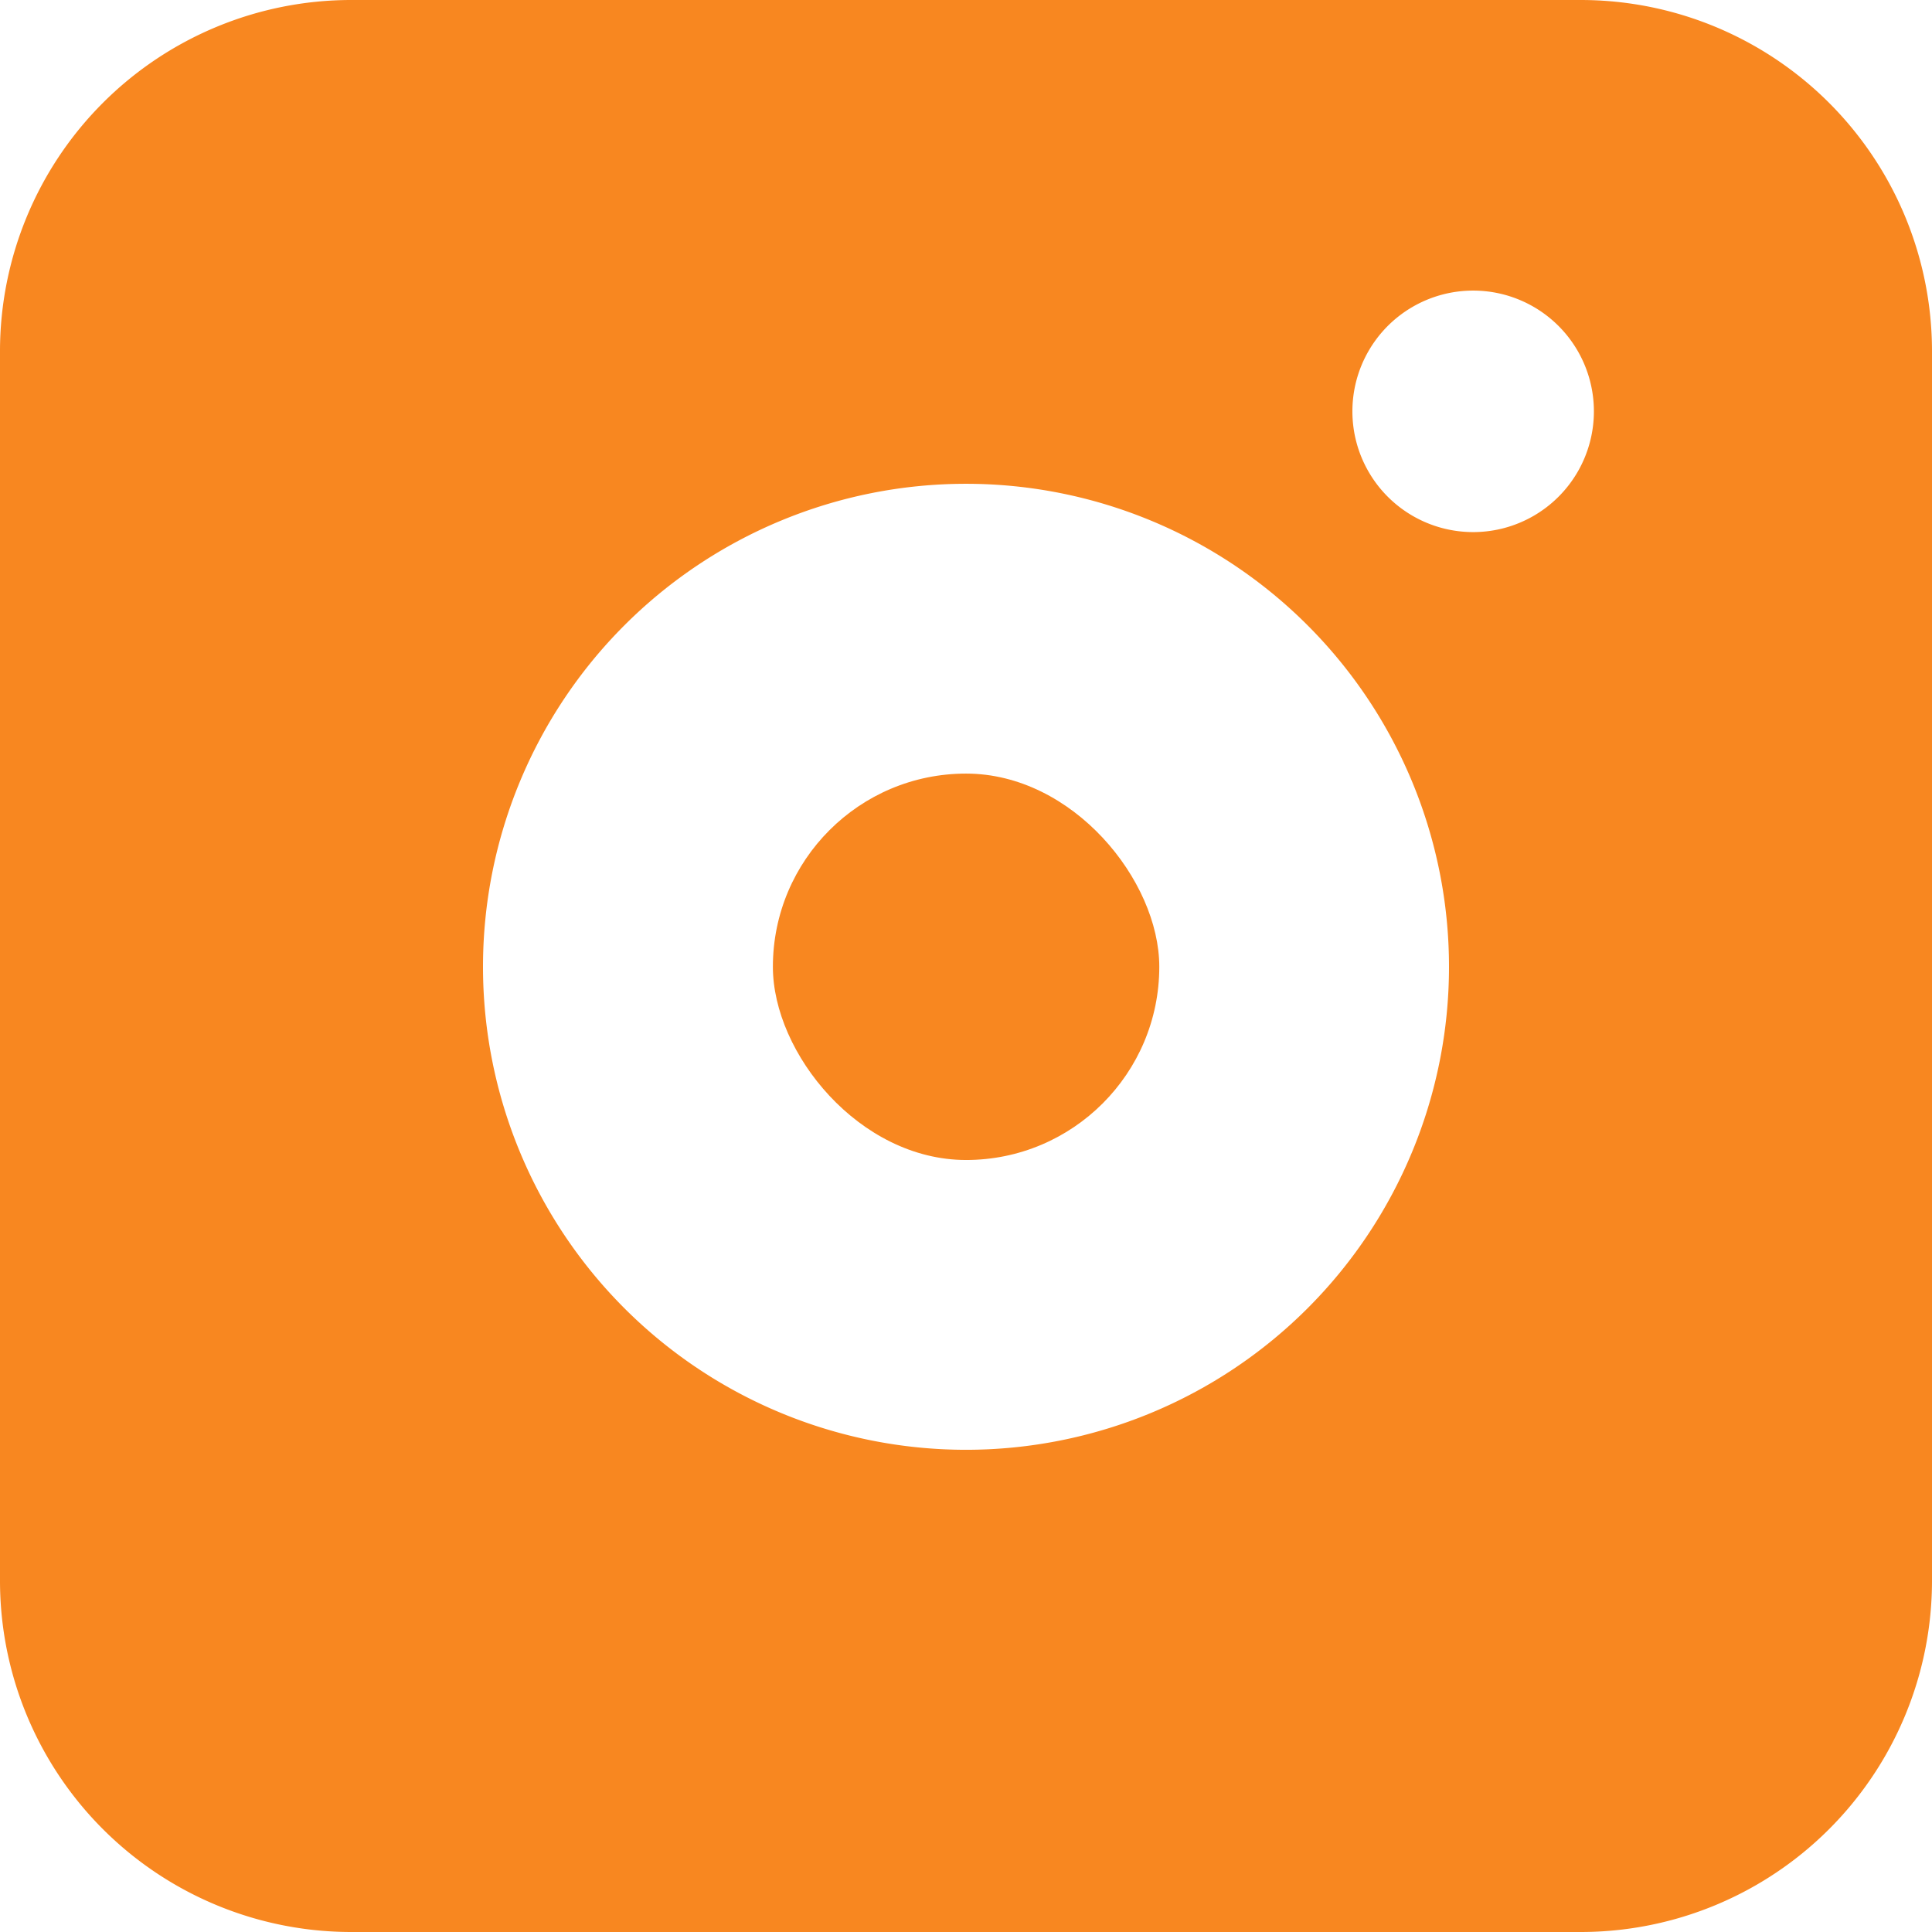 <svg width="22" height="22" fill="none" xmlns="http://www.w3.org/2000/svg"><path fill-rule="evenodd" clip-rule="evenodd" d="M4 0a4 4 0 00-4 4v14a4 4 0 004 4h14a4 4 0 004-4V4a4 4 0 00-4-4H4zm12.775 3.309a1.375 1.375 0 100 2.75 1.375 1.375 0 000-2.75zM11 5.509a5.5 5.5 0 100 11 5.5 5.5 0 000-11z" fill="#F88720"/><rect x="8.801" y="8.809" width="4.4" height="4.4" rx="2.2" fill="#F88720"/></svg>
